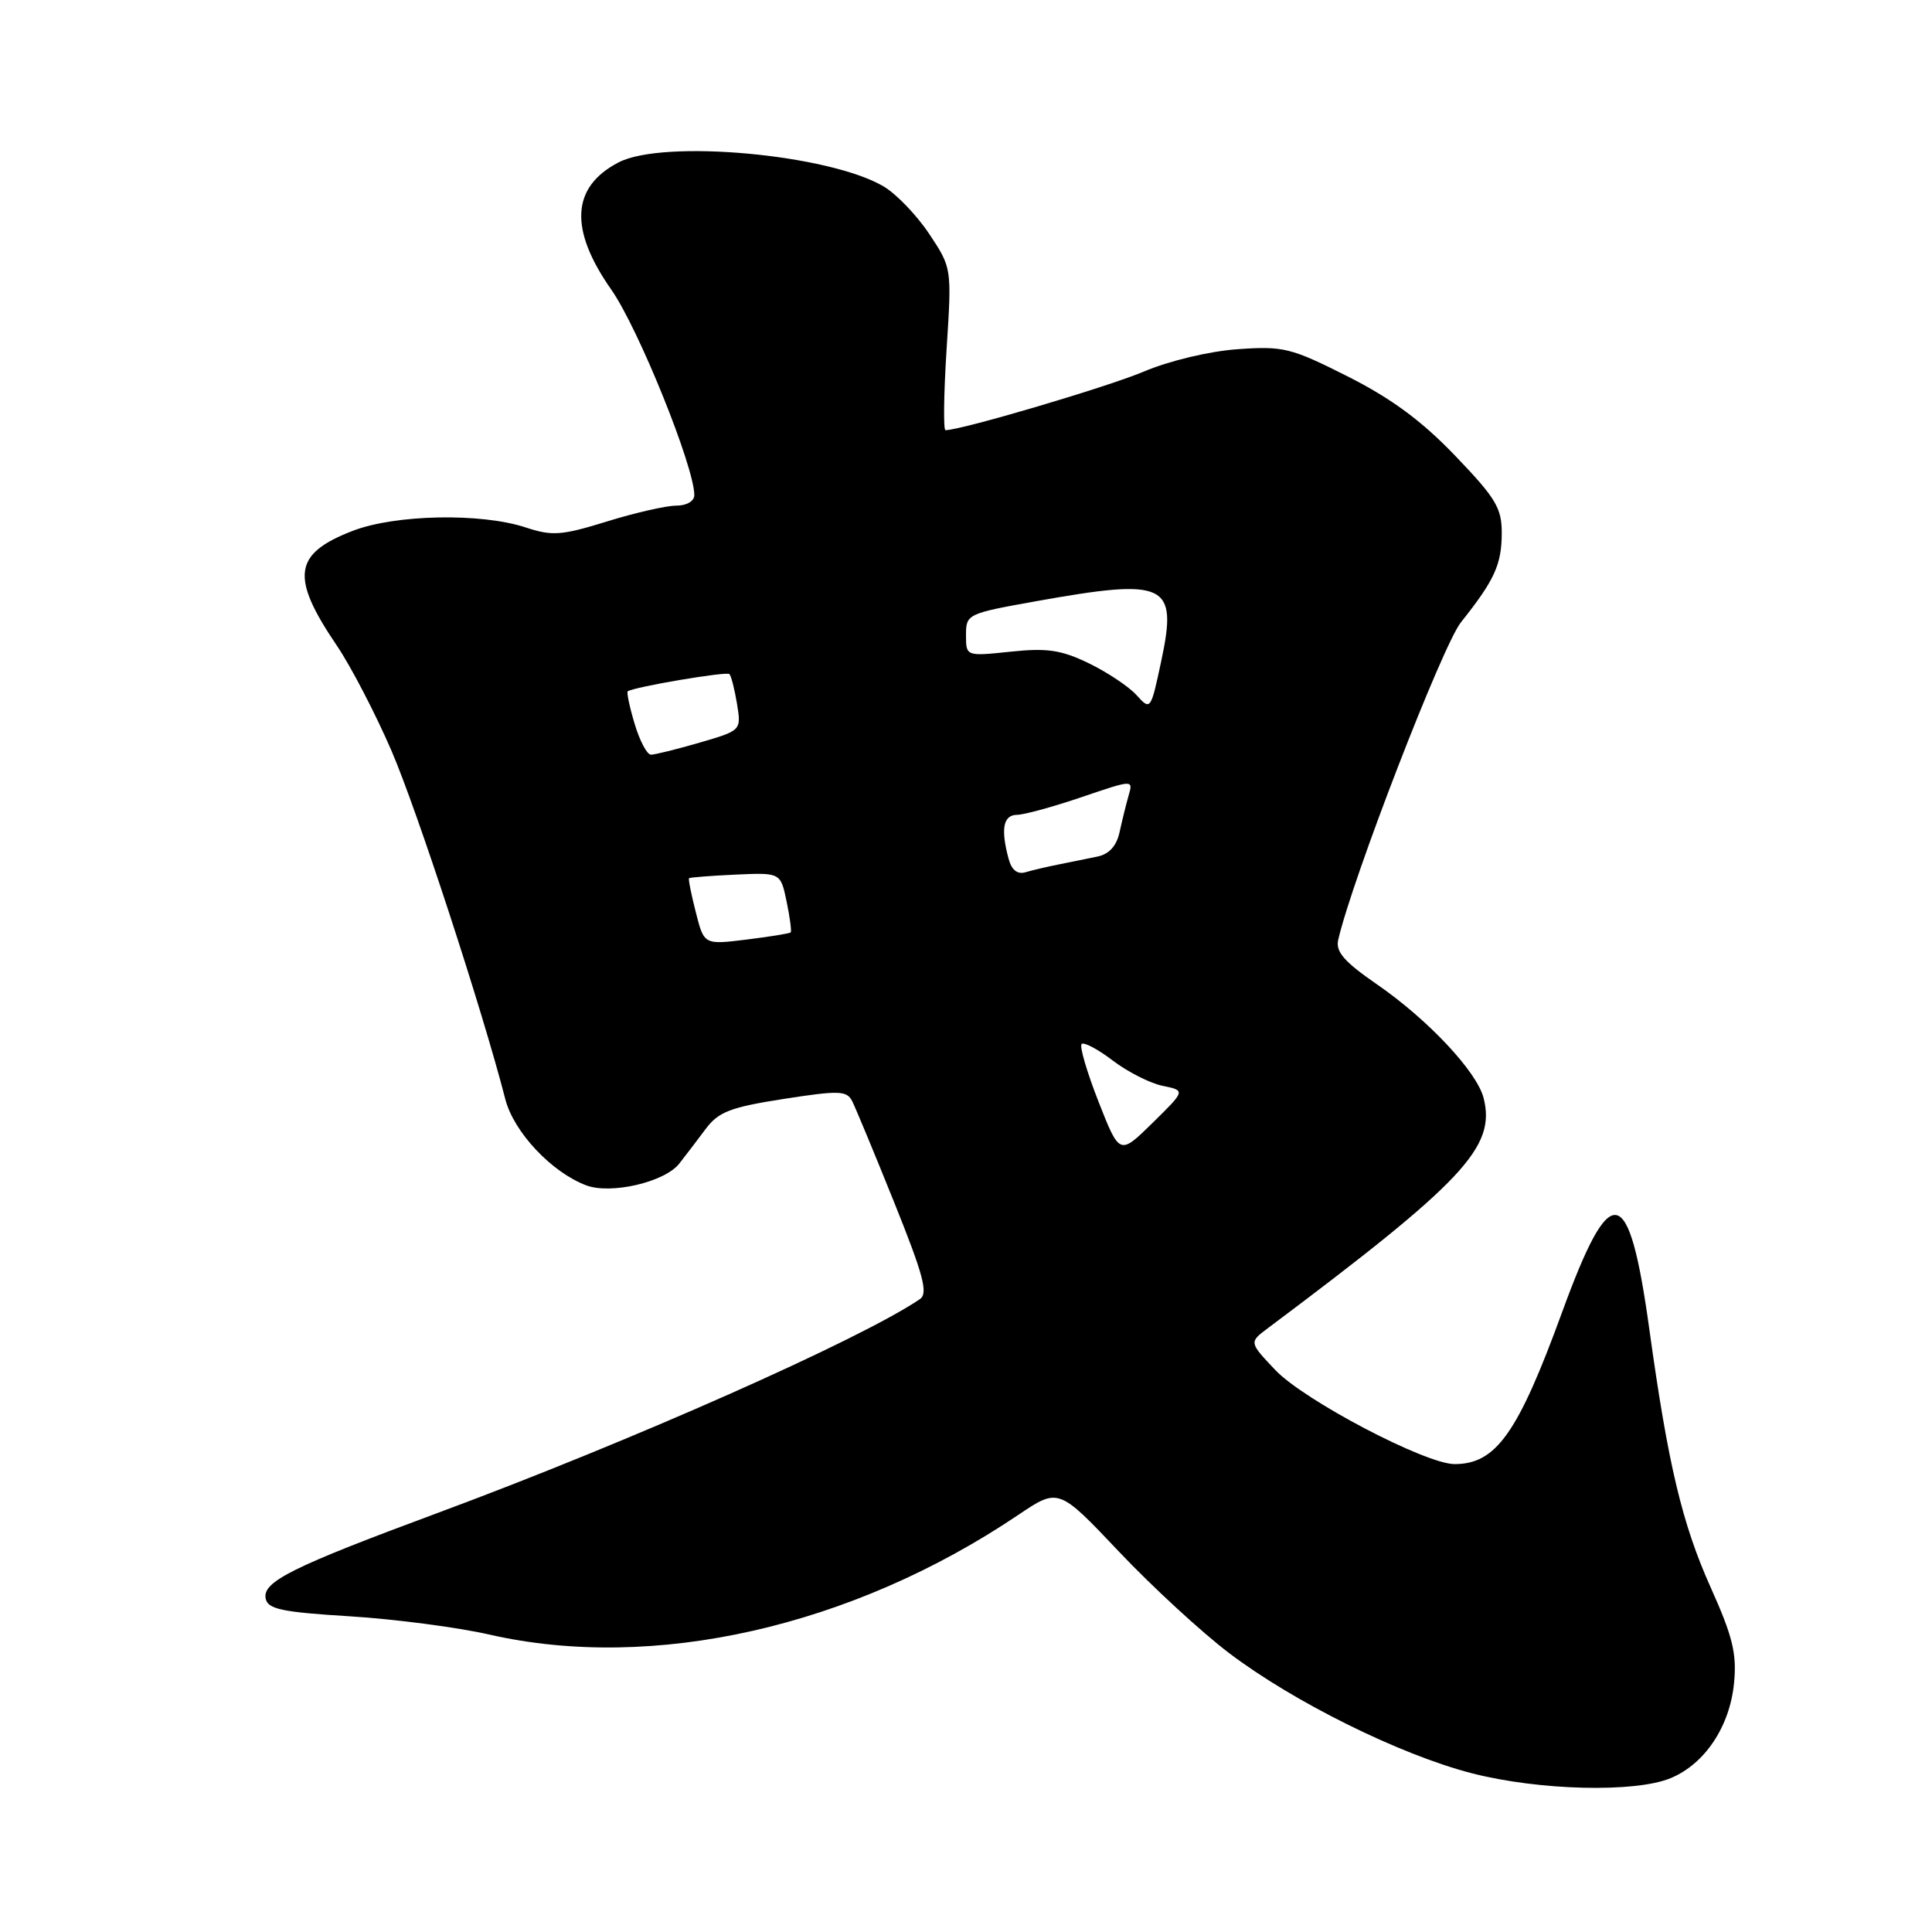 <?xml version="1.0" encoding="UTF-8" standalone="no"?>
<!DOCTYPE svg PUBLIC "-//W3C//DTD SVG 1.1//EN" "http://www.w3.org/Graphics/SVG/1.1/DTD/svg11.dtd" >
<svg xmlns="http://www.w3.org/2000/svg" xmlns:xlink="http://www.w3.org/1999/xlink" version="1.1" viewBox="0 0 256 256">
 <g >
 <path fill="currentColor"
d=" M 221.38 235.61 C 225.92 233.72 229.22 228.75 229.77 223.00 C 230.15 219.12 229.59 216.84 226.69 210.38 C 222.89 201.92 221.03 194.08 218.55 176.17 C 215.84 156.57 213.47 156.10 206.98 173.89 C 201.13 189.92 198.24 194.00 192.74 194.00 C 188.89 194.00 172.82 185.57 169.00 181.55 C 165.50 177.86 165.50 177.86 168.00 175.99 C 193.98 156.53 198.22 152.01 196.59 145.51 C 195.71 142.01 189.20 135.07 182.38 130.38 C 178.10 127.42 176.96 126.11 177.32 124.53 C 179.17 116.48 191.13 85.55 193.58 82.46 C 198.04 76.86 198.97 74.83 198.99 70.66 C 199.00 67.31 198.21 66.01 192.81 60.38 C 188.37 55.75 184.35 52.79 178.56 49.87 C 171.06 46.09 170.05 45.84 164.00 46.27 C 160.24 46.54 154.98 47.79 151.50 49.26 C 146.62 51.31 127.37 57.00 125.28 57.00 C 124.99 57.00 125.05 52.16 125.43 46.25 C 126.12 35.50 126.12 35.50 123.13 31.00 C 121.48 28.52 118.76 25.69 117.08 24.70 C 109.83 20.43 87.92 18.44 81.98 21.51 C 75.70 24.76 75.38 30.36 81.00 38.38 C 84.58 43.48 92.00 61.86 92.00 65.60 C 92.00 66.41 90.99 67.00 89.61 67.00 C 88.29 67.00 84.15 67.94 80.42 69.10 C 74.40 70.96 73.17 71.05 69.66 69.89 C 63.75 67.94 52.38 68.16 46.74 70.34 C 38.87 73.37 38.45 76.43 44.63 85.54 C 46.51 88.32 49.78 94.62 51.90 99.54 C 55.29 107.42 63.93 133.87 66.96 145.66 C 68.08 150.00 73.06 155.31 77.66 157.06 C 80.92 158.30 88.08 156.64 90.00 154.19 C 90.83 153.14 92.40 151.07 93.50 149.60 C 95.20 147.33 96.76 146.72 103.80 145.62 C 111.21 144.47 112.19 144.50 112.92 145.91 C 113.36 146.79 115.88 152.84 118.50 159.36 C 122.39 169.04 123.01 171.39 121.88 172.15 C 113.95 177.52 83.49 191.02 58.00 200.47 C 38.69 207.63 34.77 209.58 35.20 211.80 C 35.47 213.22 37.29 213.61 46.36 214.17 C 52.32 214.54 60.64 215.63 64.85 216.59 C 86.56 221.54 112.87 215.59 134.90 200.75 C 140.26 197.14 140.26 197.14 148.25 205.58 C 152.64 210.22 159.22 216.28 162.86 219.04 C 171.45 225.55 185.52 232.51 195.00 234.96 C 203.92 237.26 216.69 237.57 221.38 235.61 Z  M 145.56 145.98 C 144.03 142.08 143.02 138.64 143.32 138.34 C 143.62 138.04 145.48 139.03 147.45 140.53 C 149.42 142.03 152.39 143.54 154.06 143.88 C 157.09 144.50 157.09 144.50 152.72 148.79 C 148.35 153.08 148.35 153.08 145.56 145.98 Z  M 92.20 120.88 C 91.59 118.51 91.19 116.48 91.30 116.37 C 91.41 116.26 94.19 116.04 97.47 115.89 C 103.43 115.62 103.43 115.62 104.23 119.46 C 104.67 121.57 104.91 123.42 104.77 123.55 C 104.62 123.69 101.98 124.12 98.90 124.50 C 93.29 125.19 93.29 125.19 92.20 120.88 Z  M 133.64 113.78 C 132.58 109.82 132.93 108.00 134.75 107.97 C 135.71 107.96 139.57 106.90 143.33 105.62 C 150.16 103.30 150.16 103.30 149.55 105.40 C 149.22 106.55 148.68 108.74 148.35 110.26 C 147.94 112.12 146.96 113.19 145.37 113.51 C 144.07 113.78 141.76 114.25 140.25 114.55 C 138.74 114.85 136.77 115.31 135.87 115.58 C 134.80 115.89 134.04 115.28 133.64 113.78 Z  M 84.09 95.90 C 83.41 93.65 83.01 91.71 83.18 91.60 C 84.08 91.01 96.27 88.94 96.65 89.32 C 96.89 89.56 97.34 91.34 97.66 93.27 C 98.23 96.79 98.23 96.79 92.71 98.40 C 89.68 99.28 86.77 100.00 86.25 100.00 C 85.74 100.00 84.76 98.16 84.09 95.90 Z  M 150.60 92.11 C 149.58 90.98 146.73 89.08 144.28 87.89 C 140.62 86.12 138.76 85.84 133.91 86.35 C 128.00 86.97 128.00 86.97 128.00 84.15 C 128.00 81.37 128.16 81.30 137.31 79.66 C 154.60 76.57 156.07 77.28 153.87 87.60 C 152.48 94.12 152.45 94.16 150.60 92.11 Z "/>
</g>
</svg>